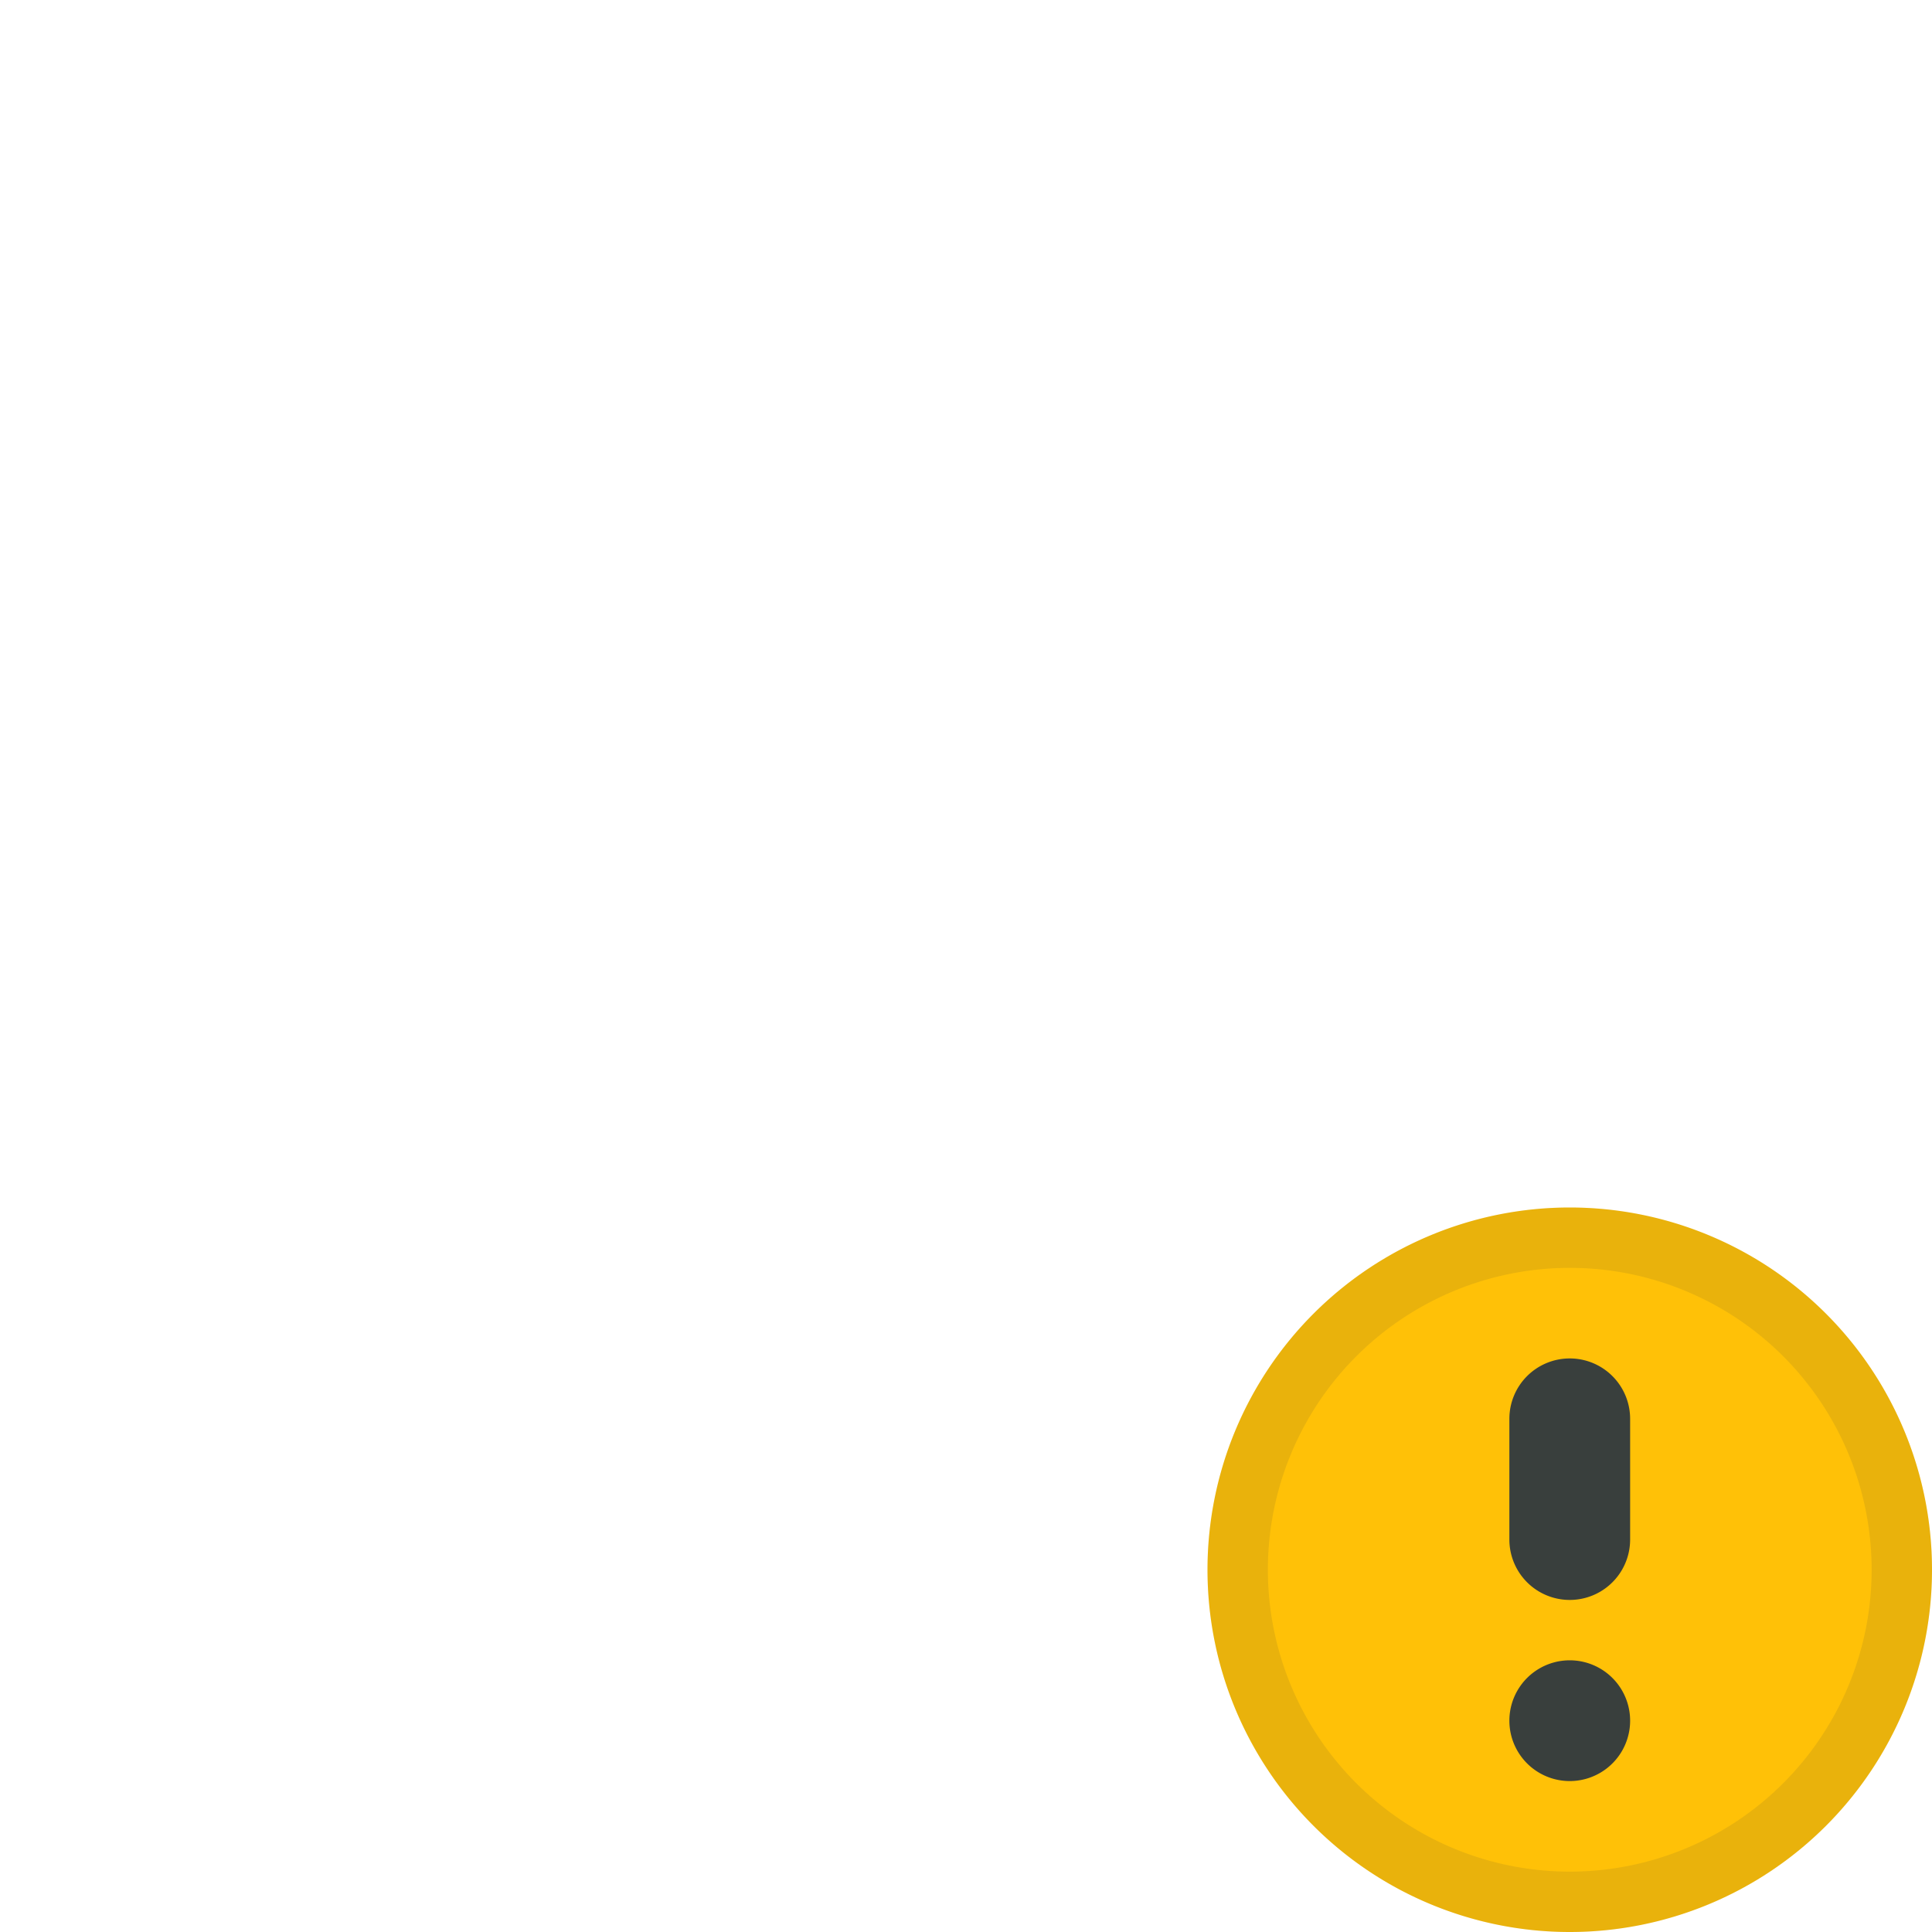 <svg xmlns="http://www.w3.org/2000/svg" fill="none" viewBox="0 0 32 32" class="acv-icon"><path fill="#FFC107" fill-rule="evenodd" d="M26 32a6 6 0 1 0 0-12 6 6 0 0 0 0 12Z" clip-rule="evenodd"/><path stroke="#243143" stroke-opacity=".1" d="M31.5 26a5.5 5.5 0 1 1-11 0 5.5 5.5 0 0 1 11 0Z"/><path fill="#243143" fill-opacity=".9" d="M26 22.5a1 1 0 0 0-1 1v2a1 1 0 1 0 2 0v-2a1 1 0 0 0-1-1ZM26 29.5a1 1 0 1 0 0-2 1 1 0 0 0 0 2Z"/></svg>